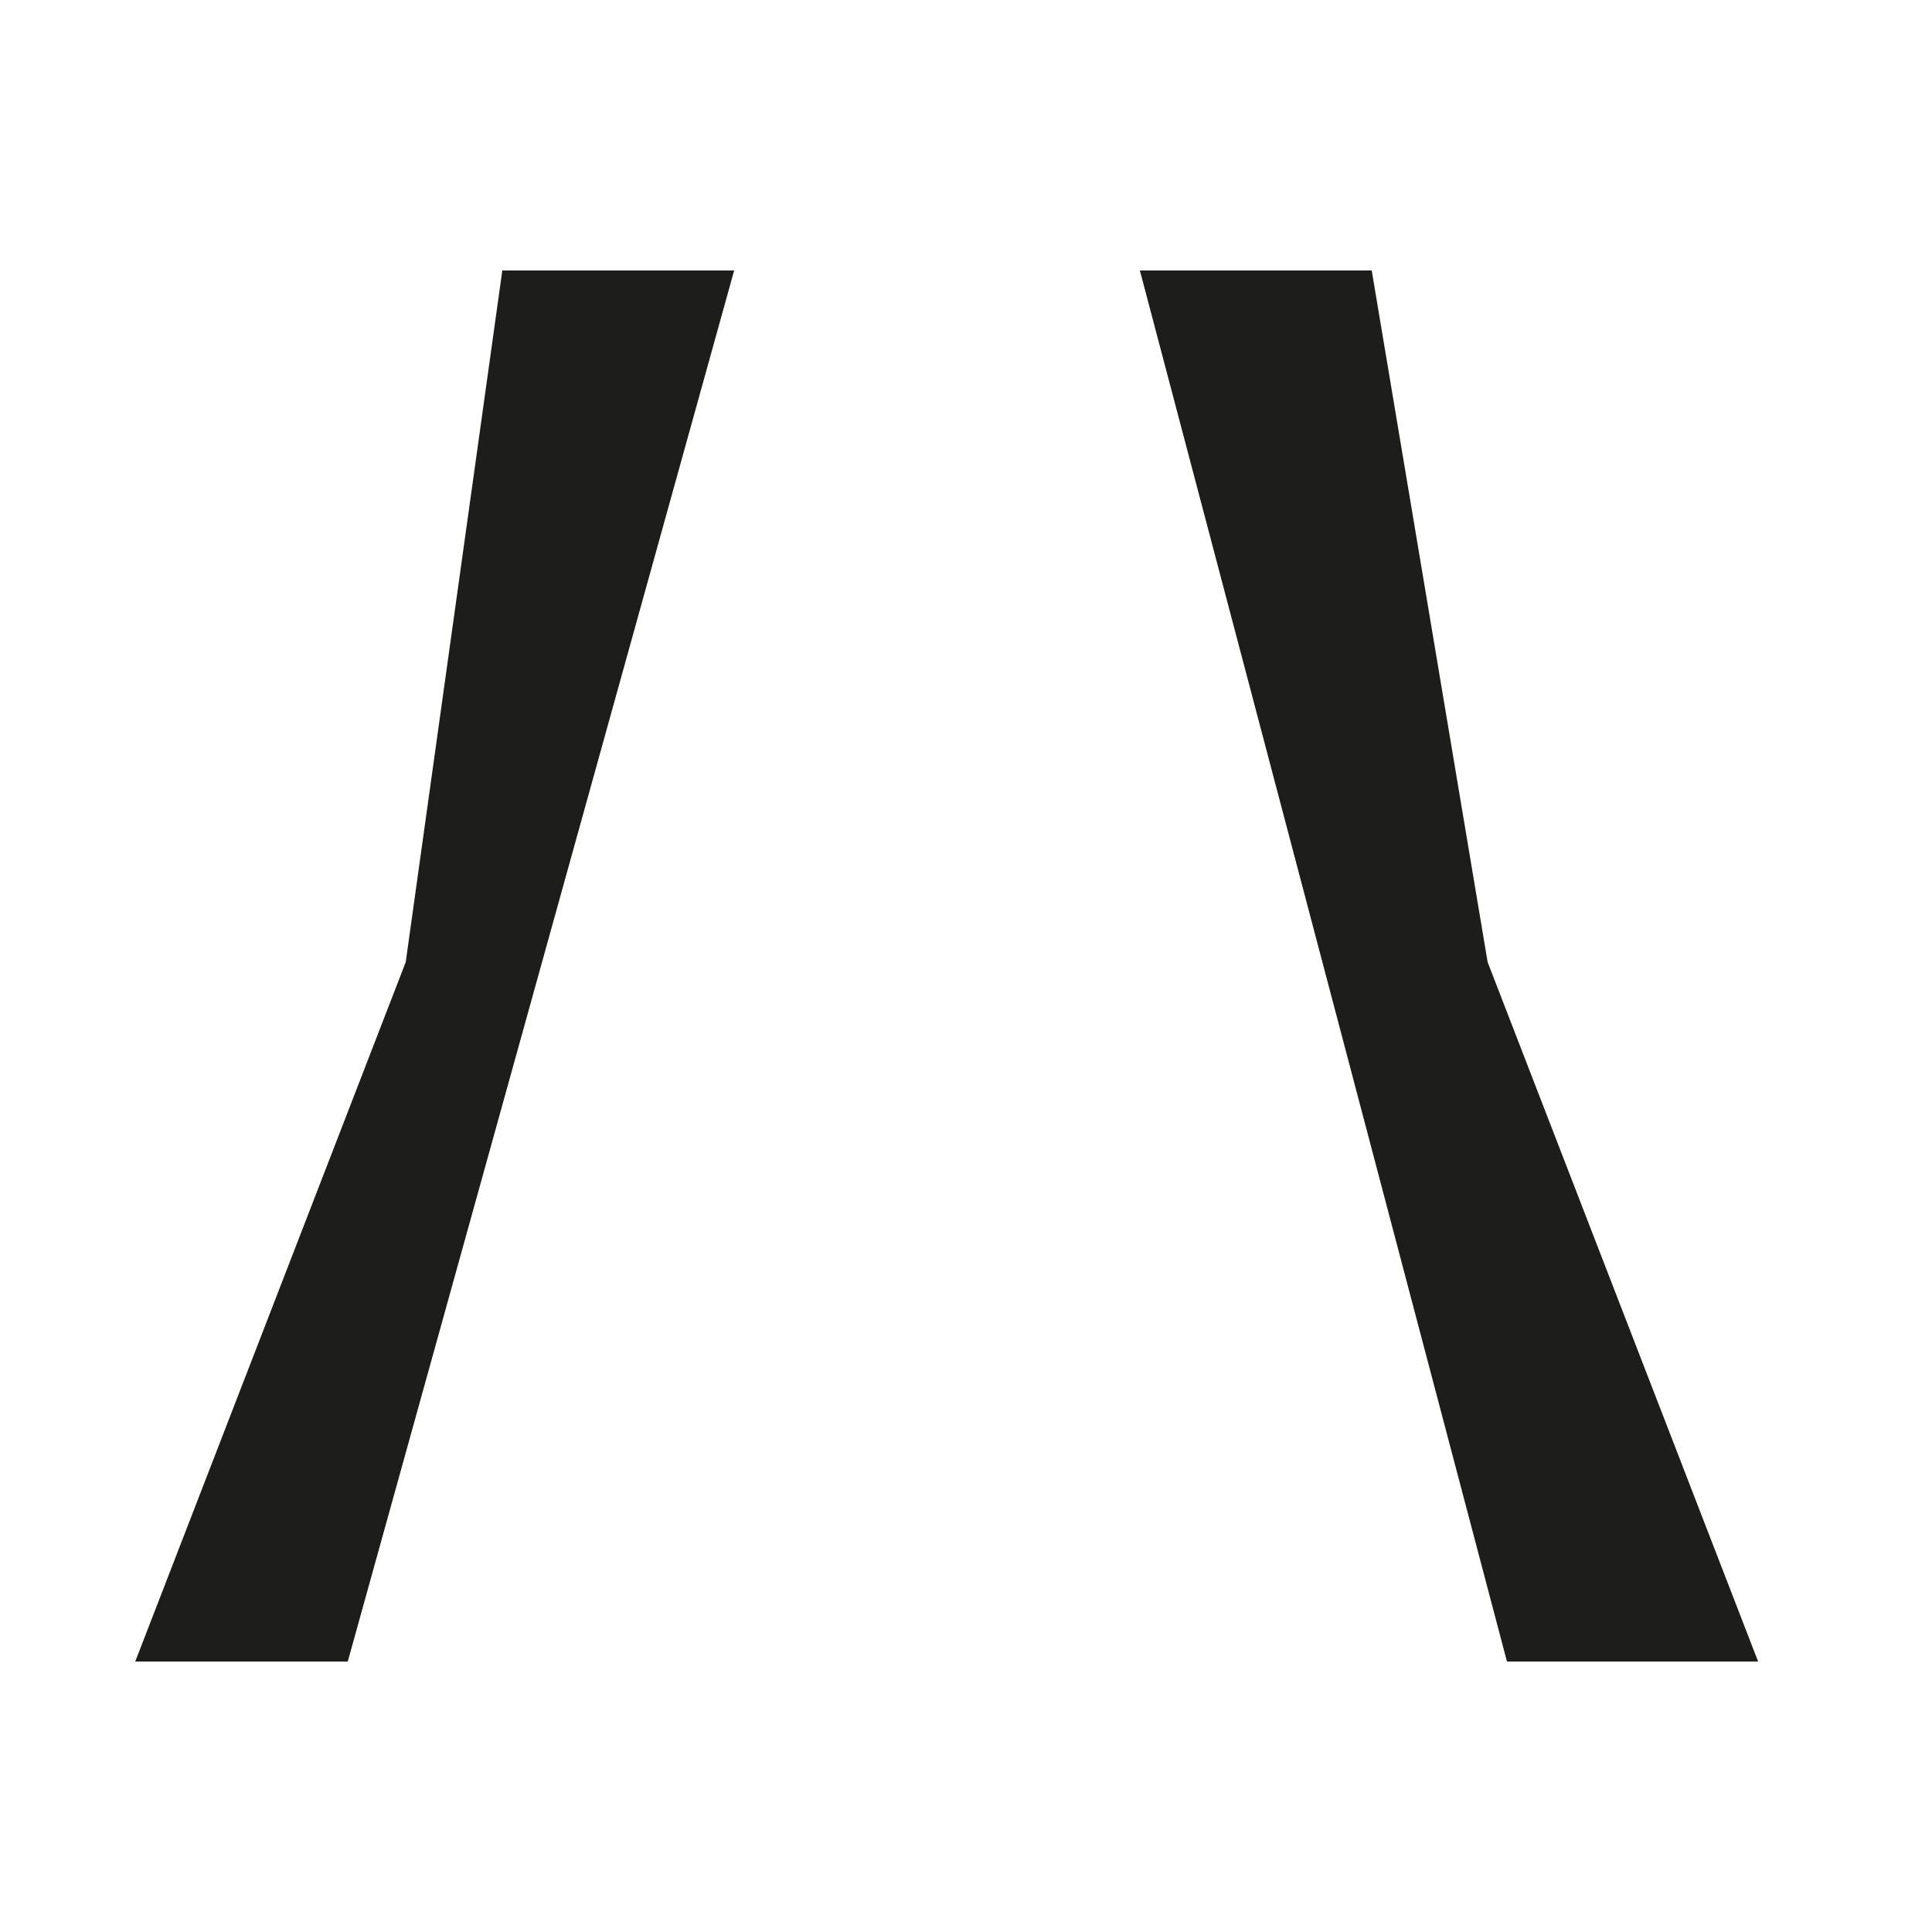 <svg xmlns="http://www.w3.org/2000/svg" width="1000" height="1000" viewBox="0 0 1000 1000"><defs><style>.a{fill:#1d1d1b;}</style></defs><path class="a" d="M260,140H380L180,860H70L210,498Z"/><path class="a" d="M780,860,590,140H710l60,358L910,860Z"/></svg>